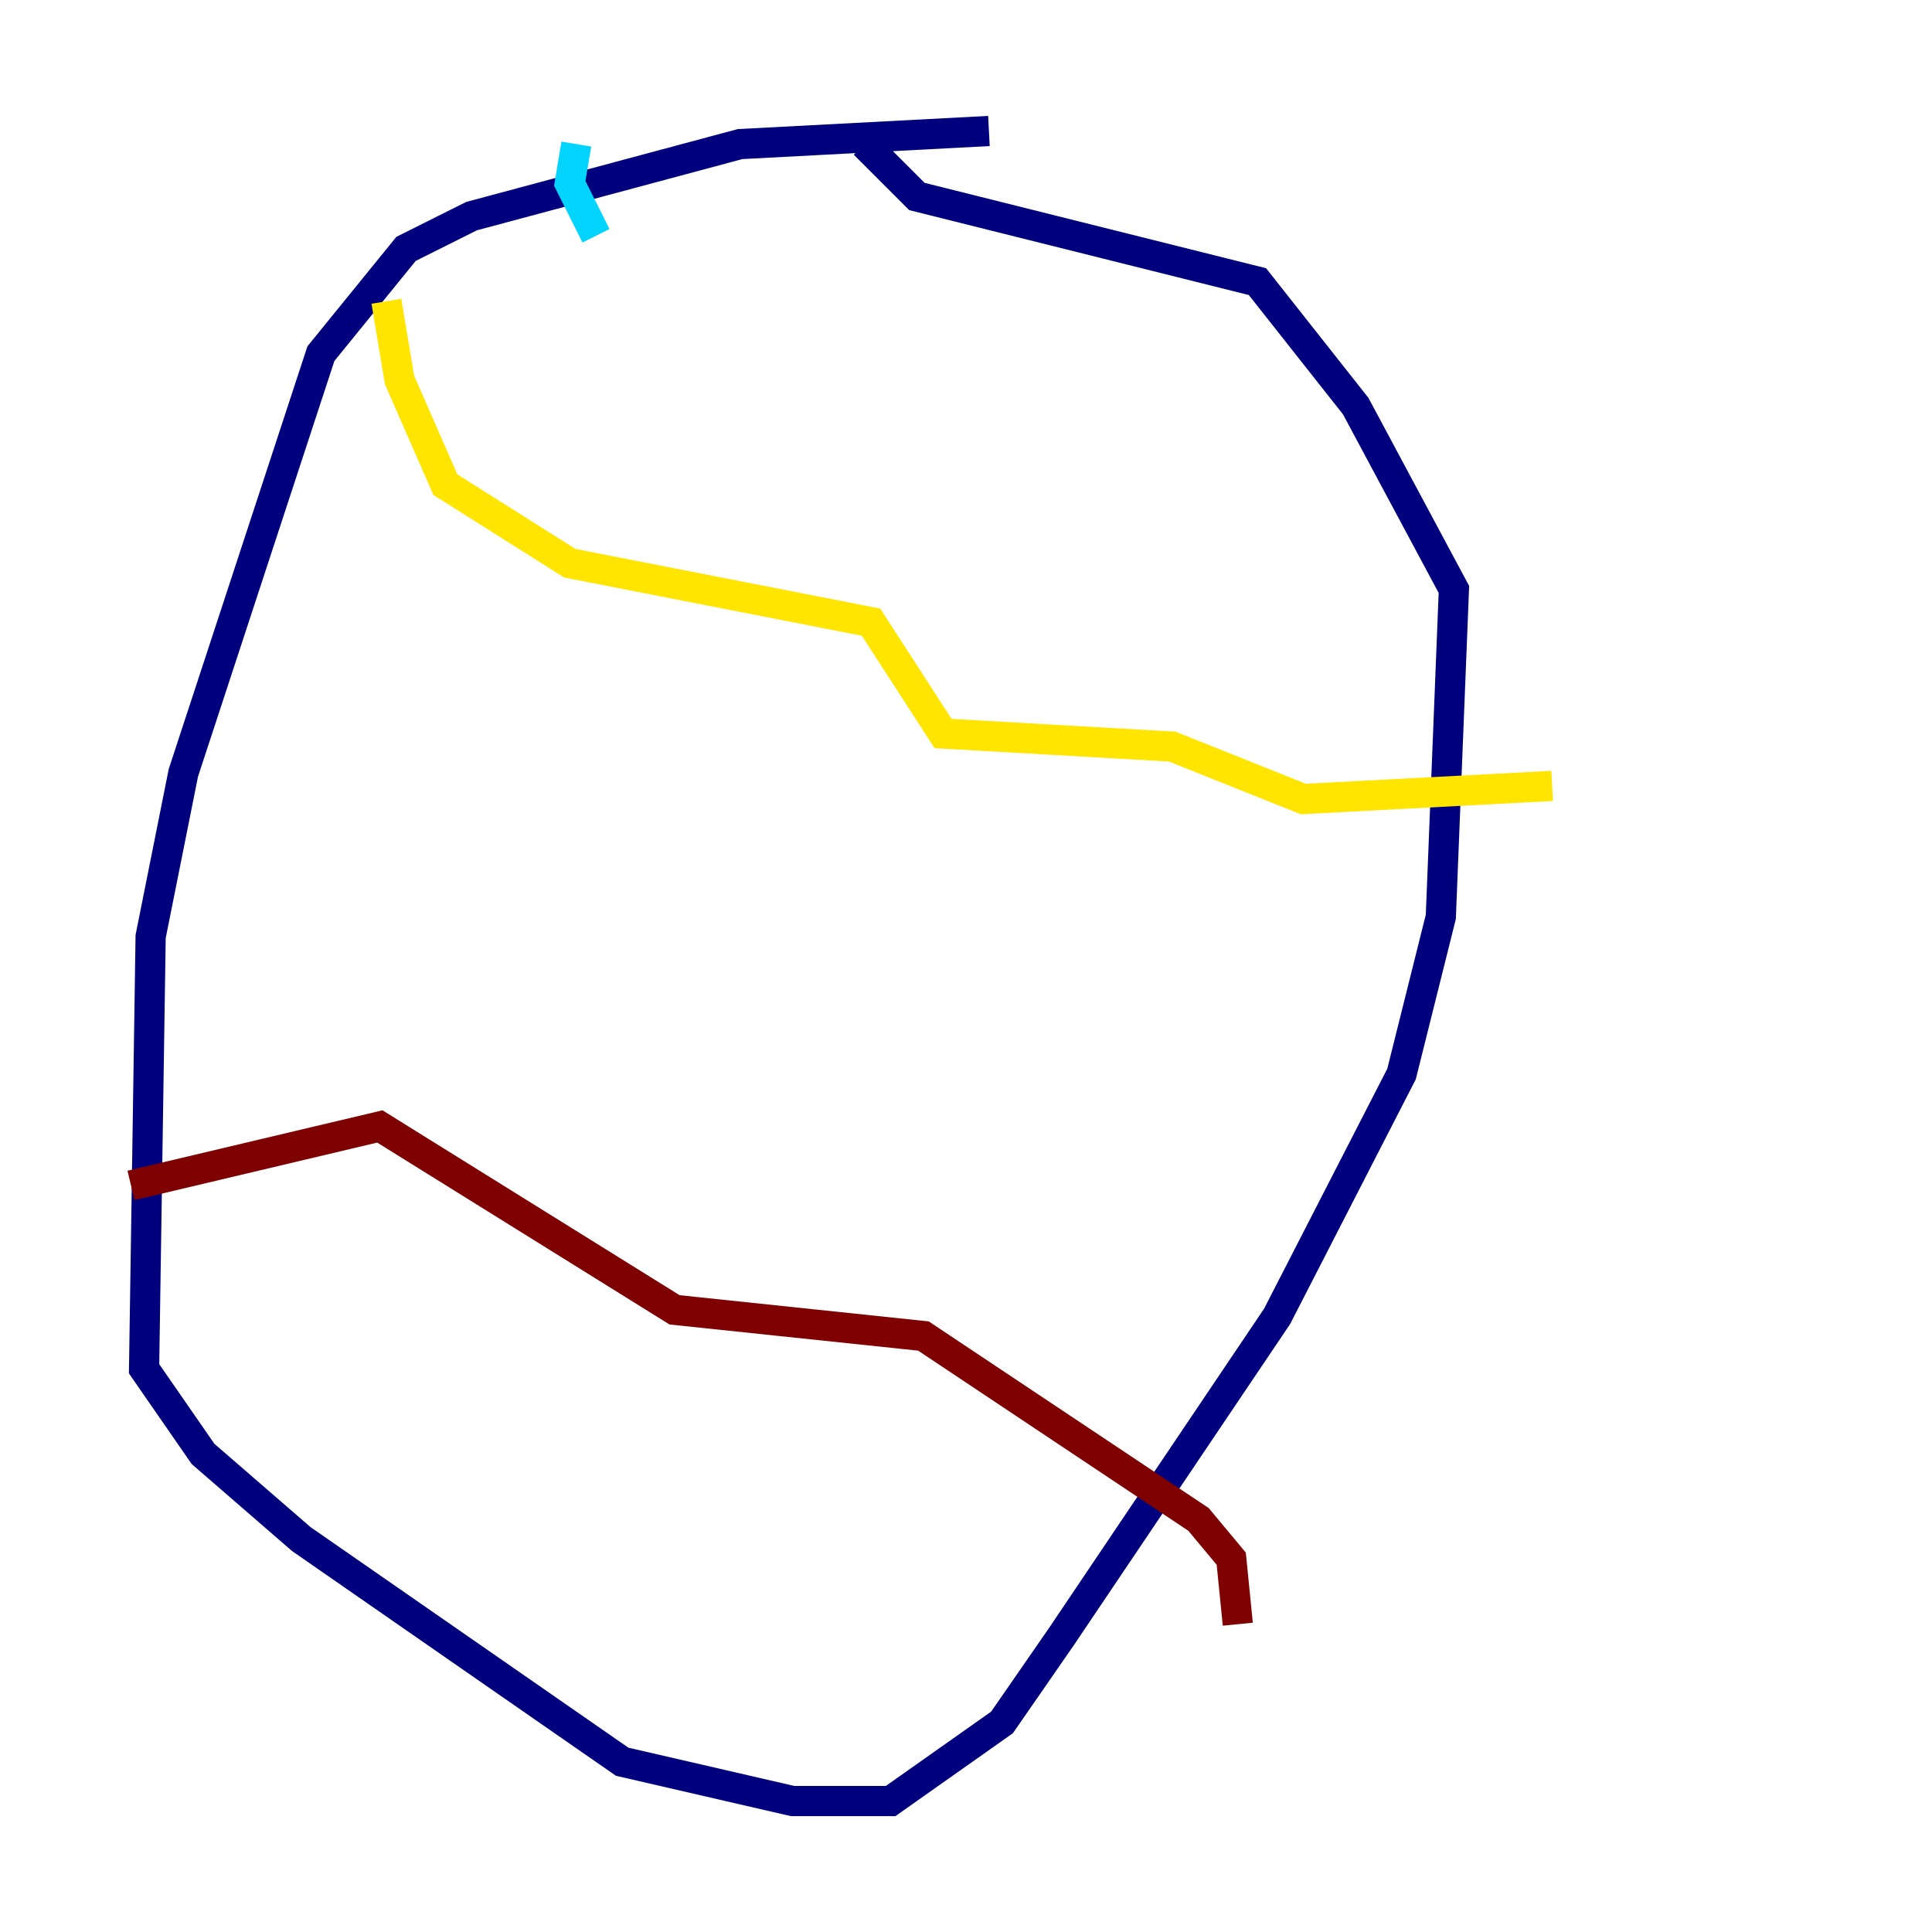 <?xml version="1.0" encoding="utf-8" ?>
<svg baseProfile="tiny" height="128" version="1.2" viewBox="0,0,128,128" width="128" xmlns="http://www.w3.org/2000/svg" xmlns:ev="http://www.w3.org/2001/xml-events" xmlns:xlink="http://www.w3.org/1999/xlink"><defs /><polyline fill="none" points="65.519,8.678 49.031,9.546 31.241,14.319 26.902,16.488 21.261,23.43 12.149,51.2 9.98,62.047 9.546,90.685 13.451,96.325 19.959,101.966 41.22,116.719 52.502,119.322 59.01,119.322 66.386,114.115 70.291,108.475 84.61,87.214 92.854,71.159 95.458,60.746 96.325,39.051 89.817,26.902 83.308,18.658 60.746,13.017 57.275,9.546" stroke="#00007f" stroke-width="2" /><polyline fill="none" points="38.183,9.546 37.749,12.149 39.485,15.62" stroke="#00d4ff" stroke-width="2" /><polyline fill="none" points="25.6,19.959 26.468,25.166 29.505,32.108 37.749,37.315 57.709,41.22 62.481,48.597 77.668,49.464 86.346,52.936 102.834,52.068" stroke="#ffe500" stroke-width="2" /><polyline fill="none" points="8.678,78.536 25.166,74.63 44.691,86.78 61.18,88.515 79.403,100.664 81.573,103.268 82.007,107.607" stroke="#7f0000" stroke-width="2" /></svg>